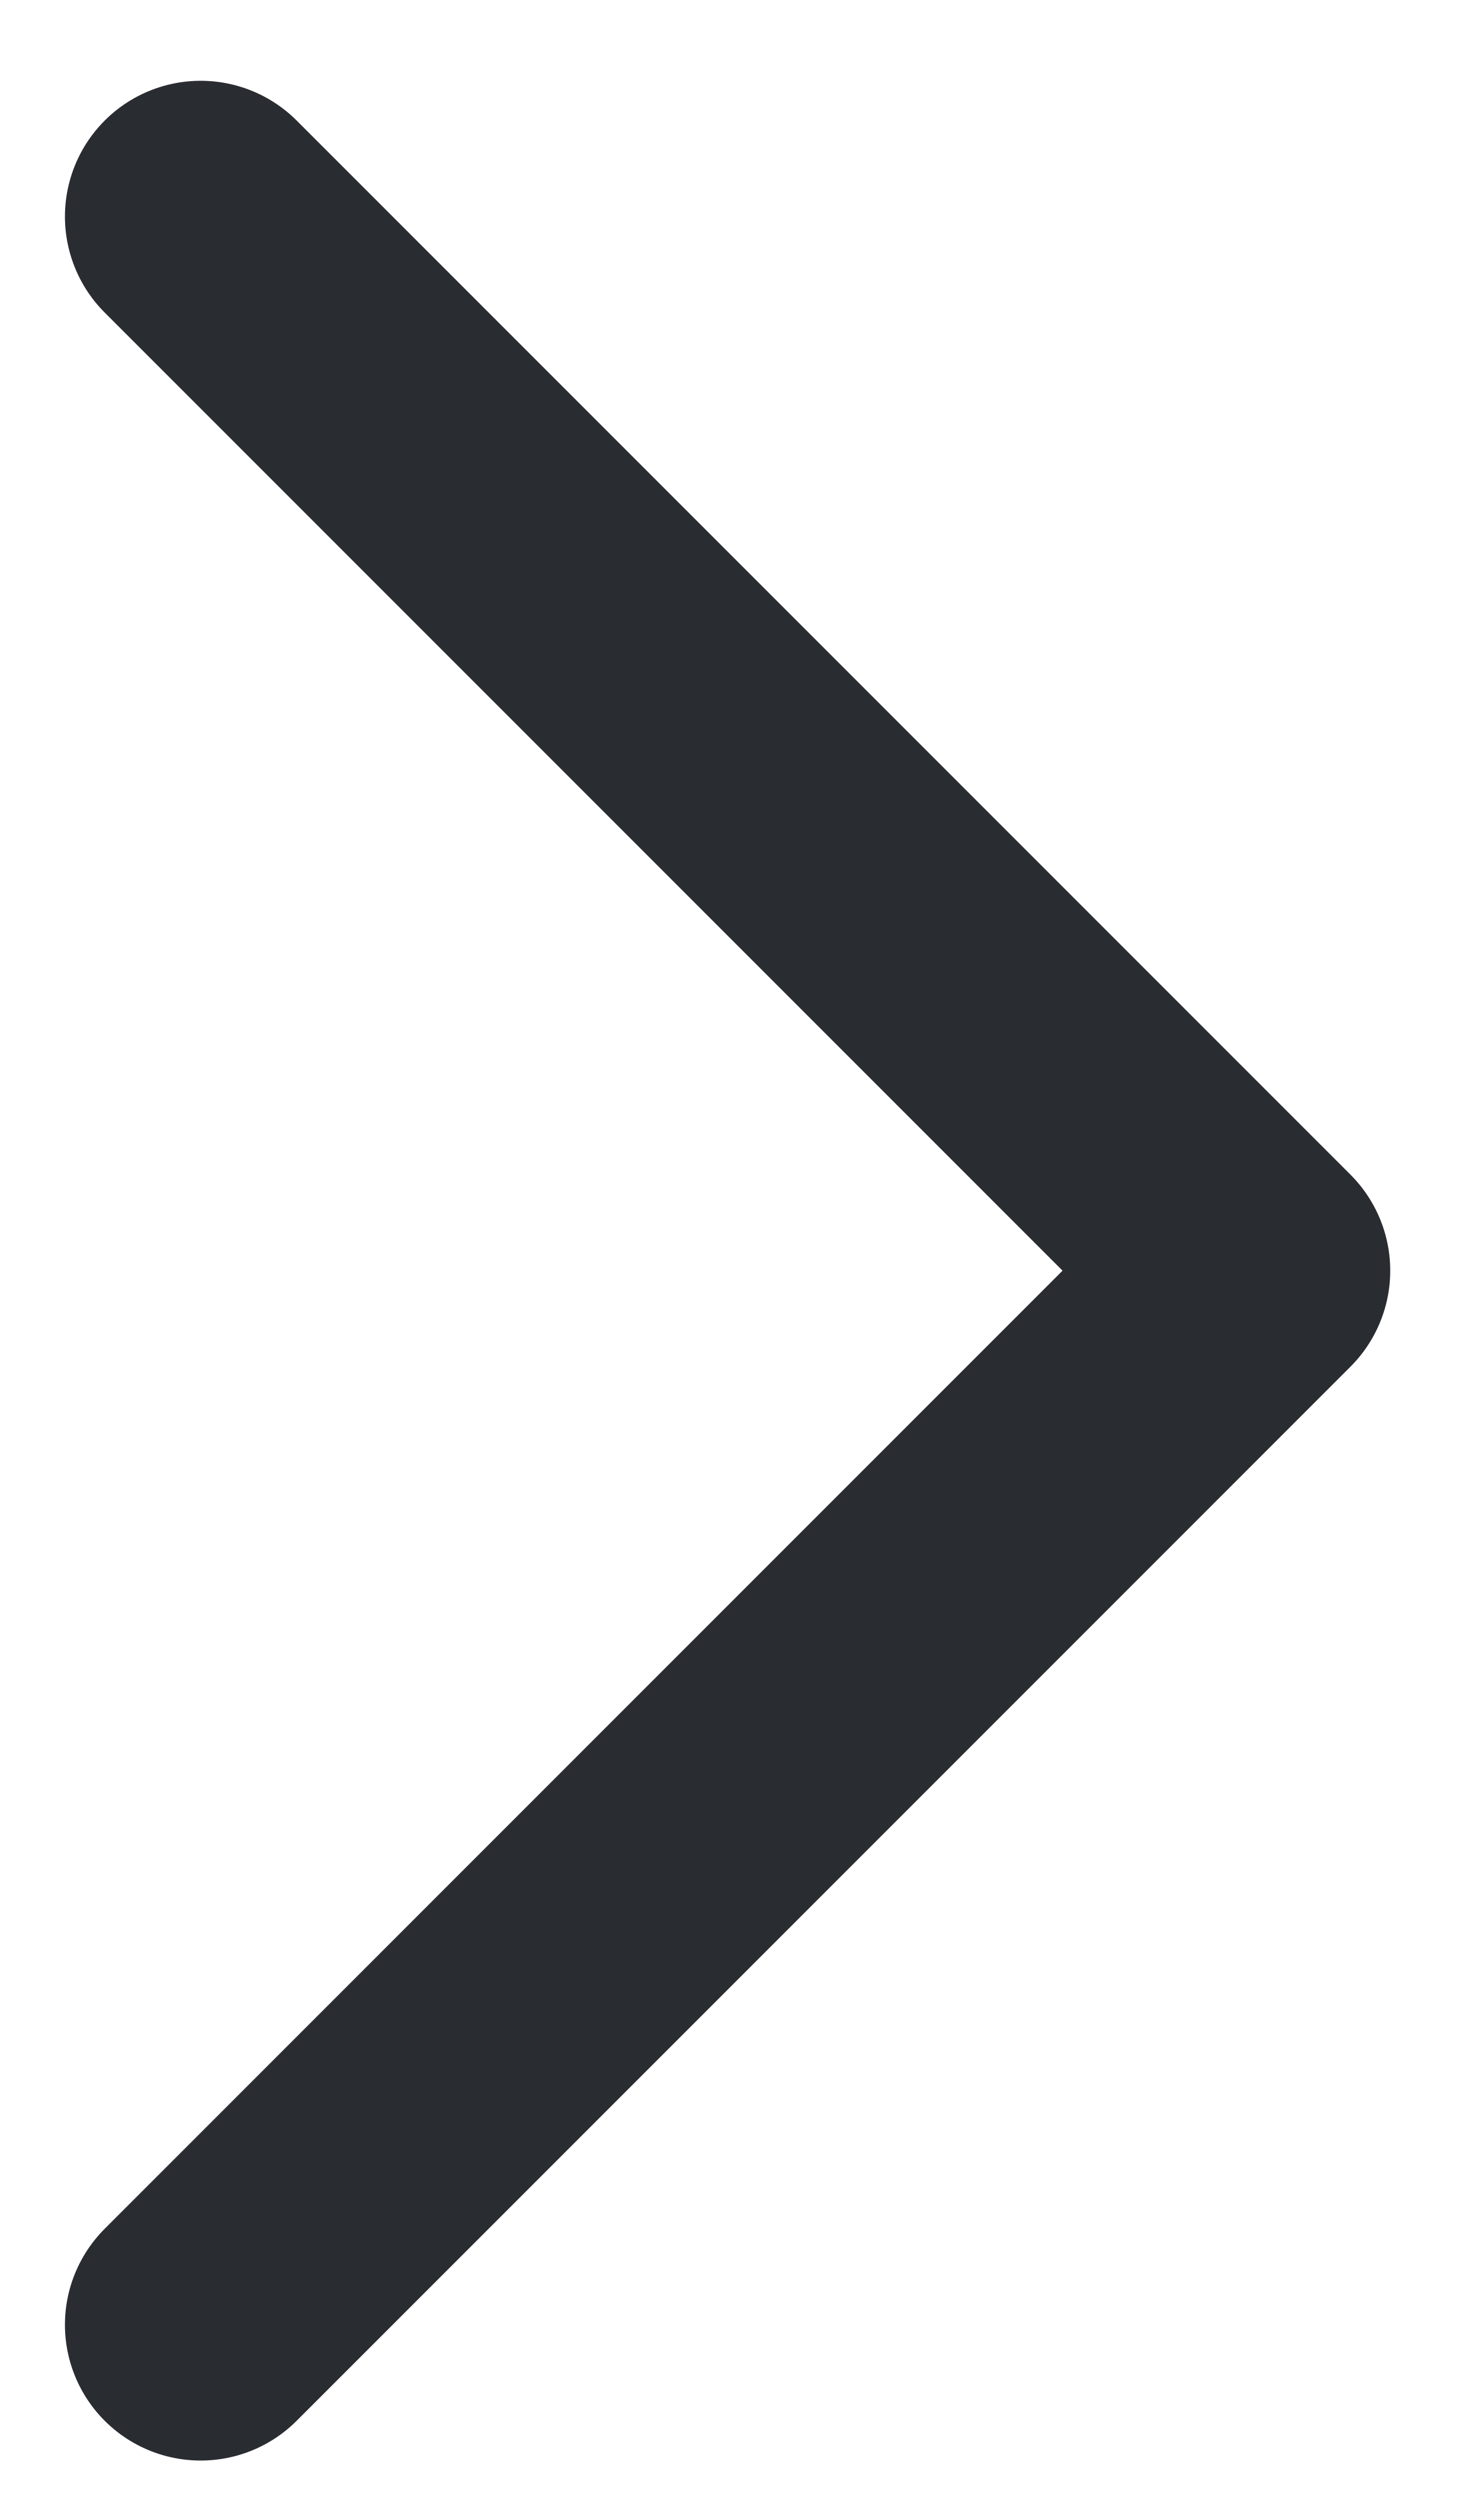 <svg width="16" height="27" viewBox="0 0 16 27" fill="none" xmlns="http://www.w3.org/2000/svg">
<path d="M2.168 2.339L13.553 13.724L2.168 25.109" stroke="#292D32" stroke-width="2.933" stroke-linecap="round" stroke-linejoin="round"/>
</svg>
